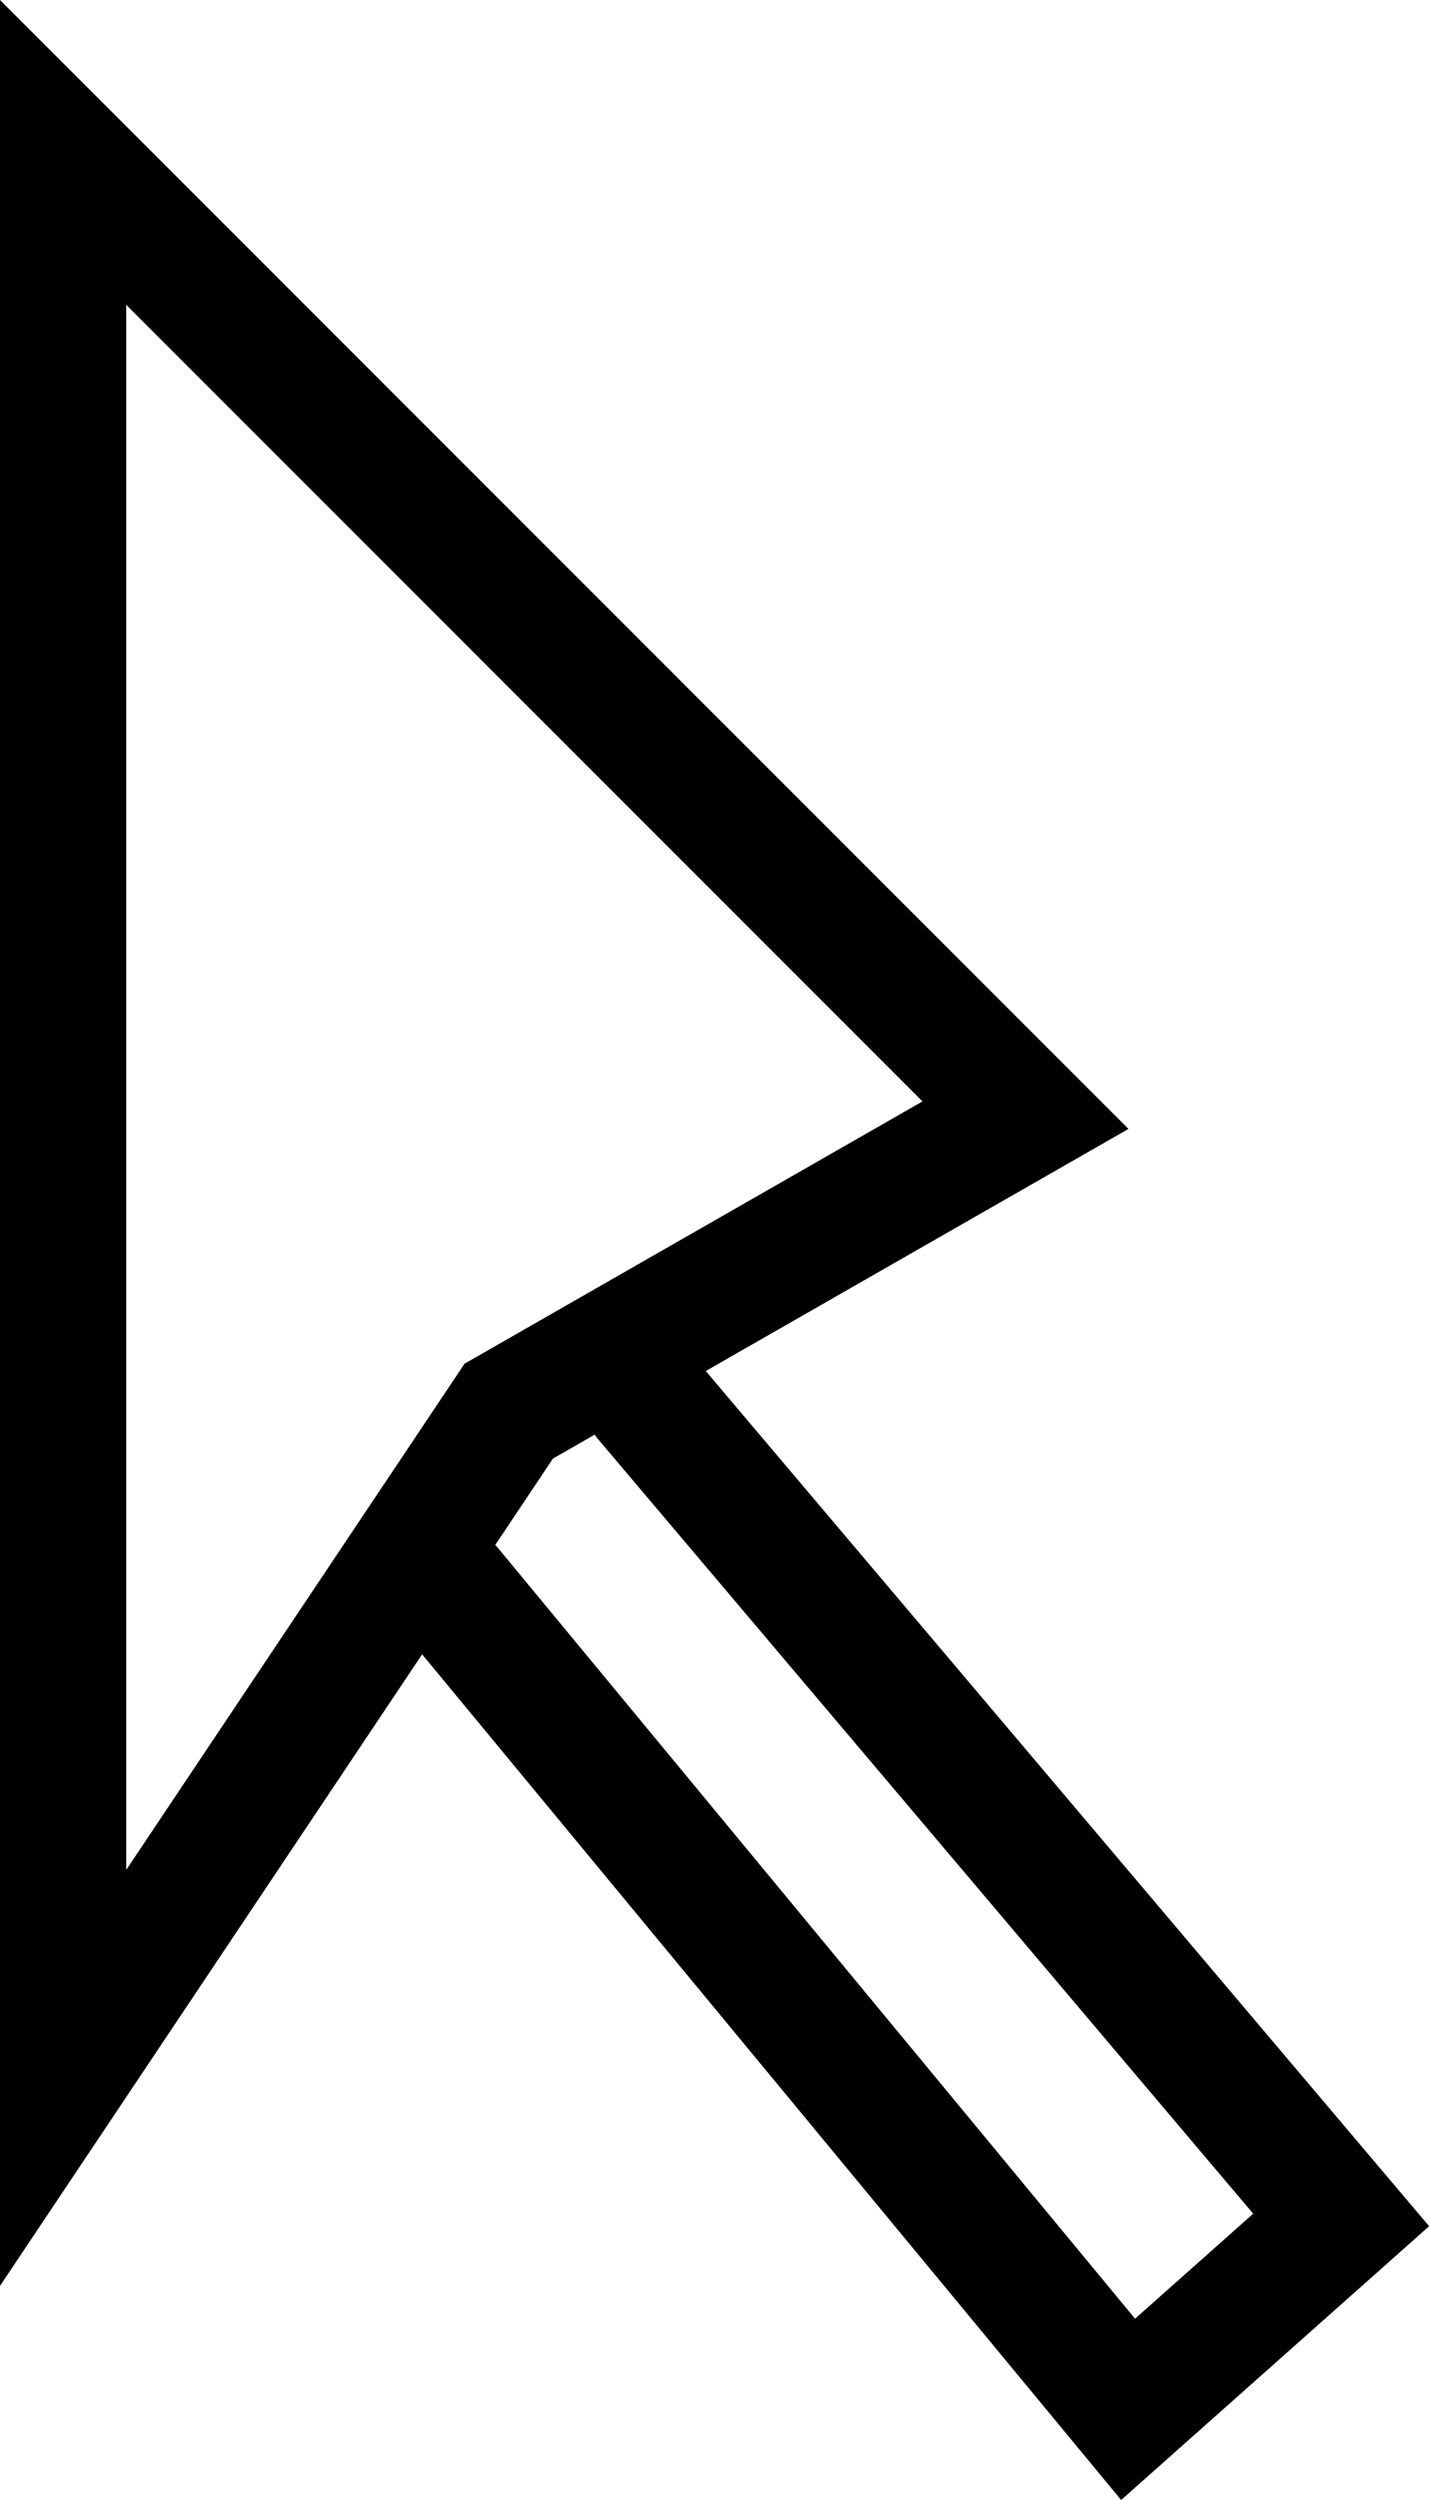 <svg version="1.1" xmlns="http://www.w3.org/2000/svg" xmlns:xlink="http://www.w3.org/1999/xlink" width="11.322" height="19.8" viewBox="0,0,11.322,19.8"><g transform="translate(-239.375,-177.293)"><g data-paper-data="{&quot;isPaintingLayer&quot;:true}" fill="none" fill-rule="nonzero" stroke="#000000" stroke-width="1" stroke-linecap="round" stroke-linejoin="miter" stroke-miterlimit="10" stroke-dasharray="" stroke-dashoffset="0" style="mix-blend-mode: normal"><path d="M239.875,178.5l7.625,7.625l-4.094,2.344l-3.531,5.281v-13.25z"/><path d="M242.938,189.875l5.375,6.5l1.688,-1.5l-5.5,-6.5"/></g></g></svg>